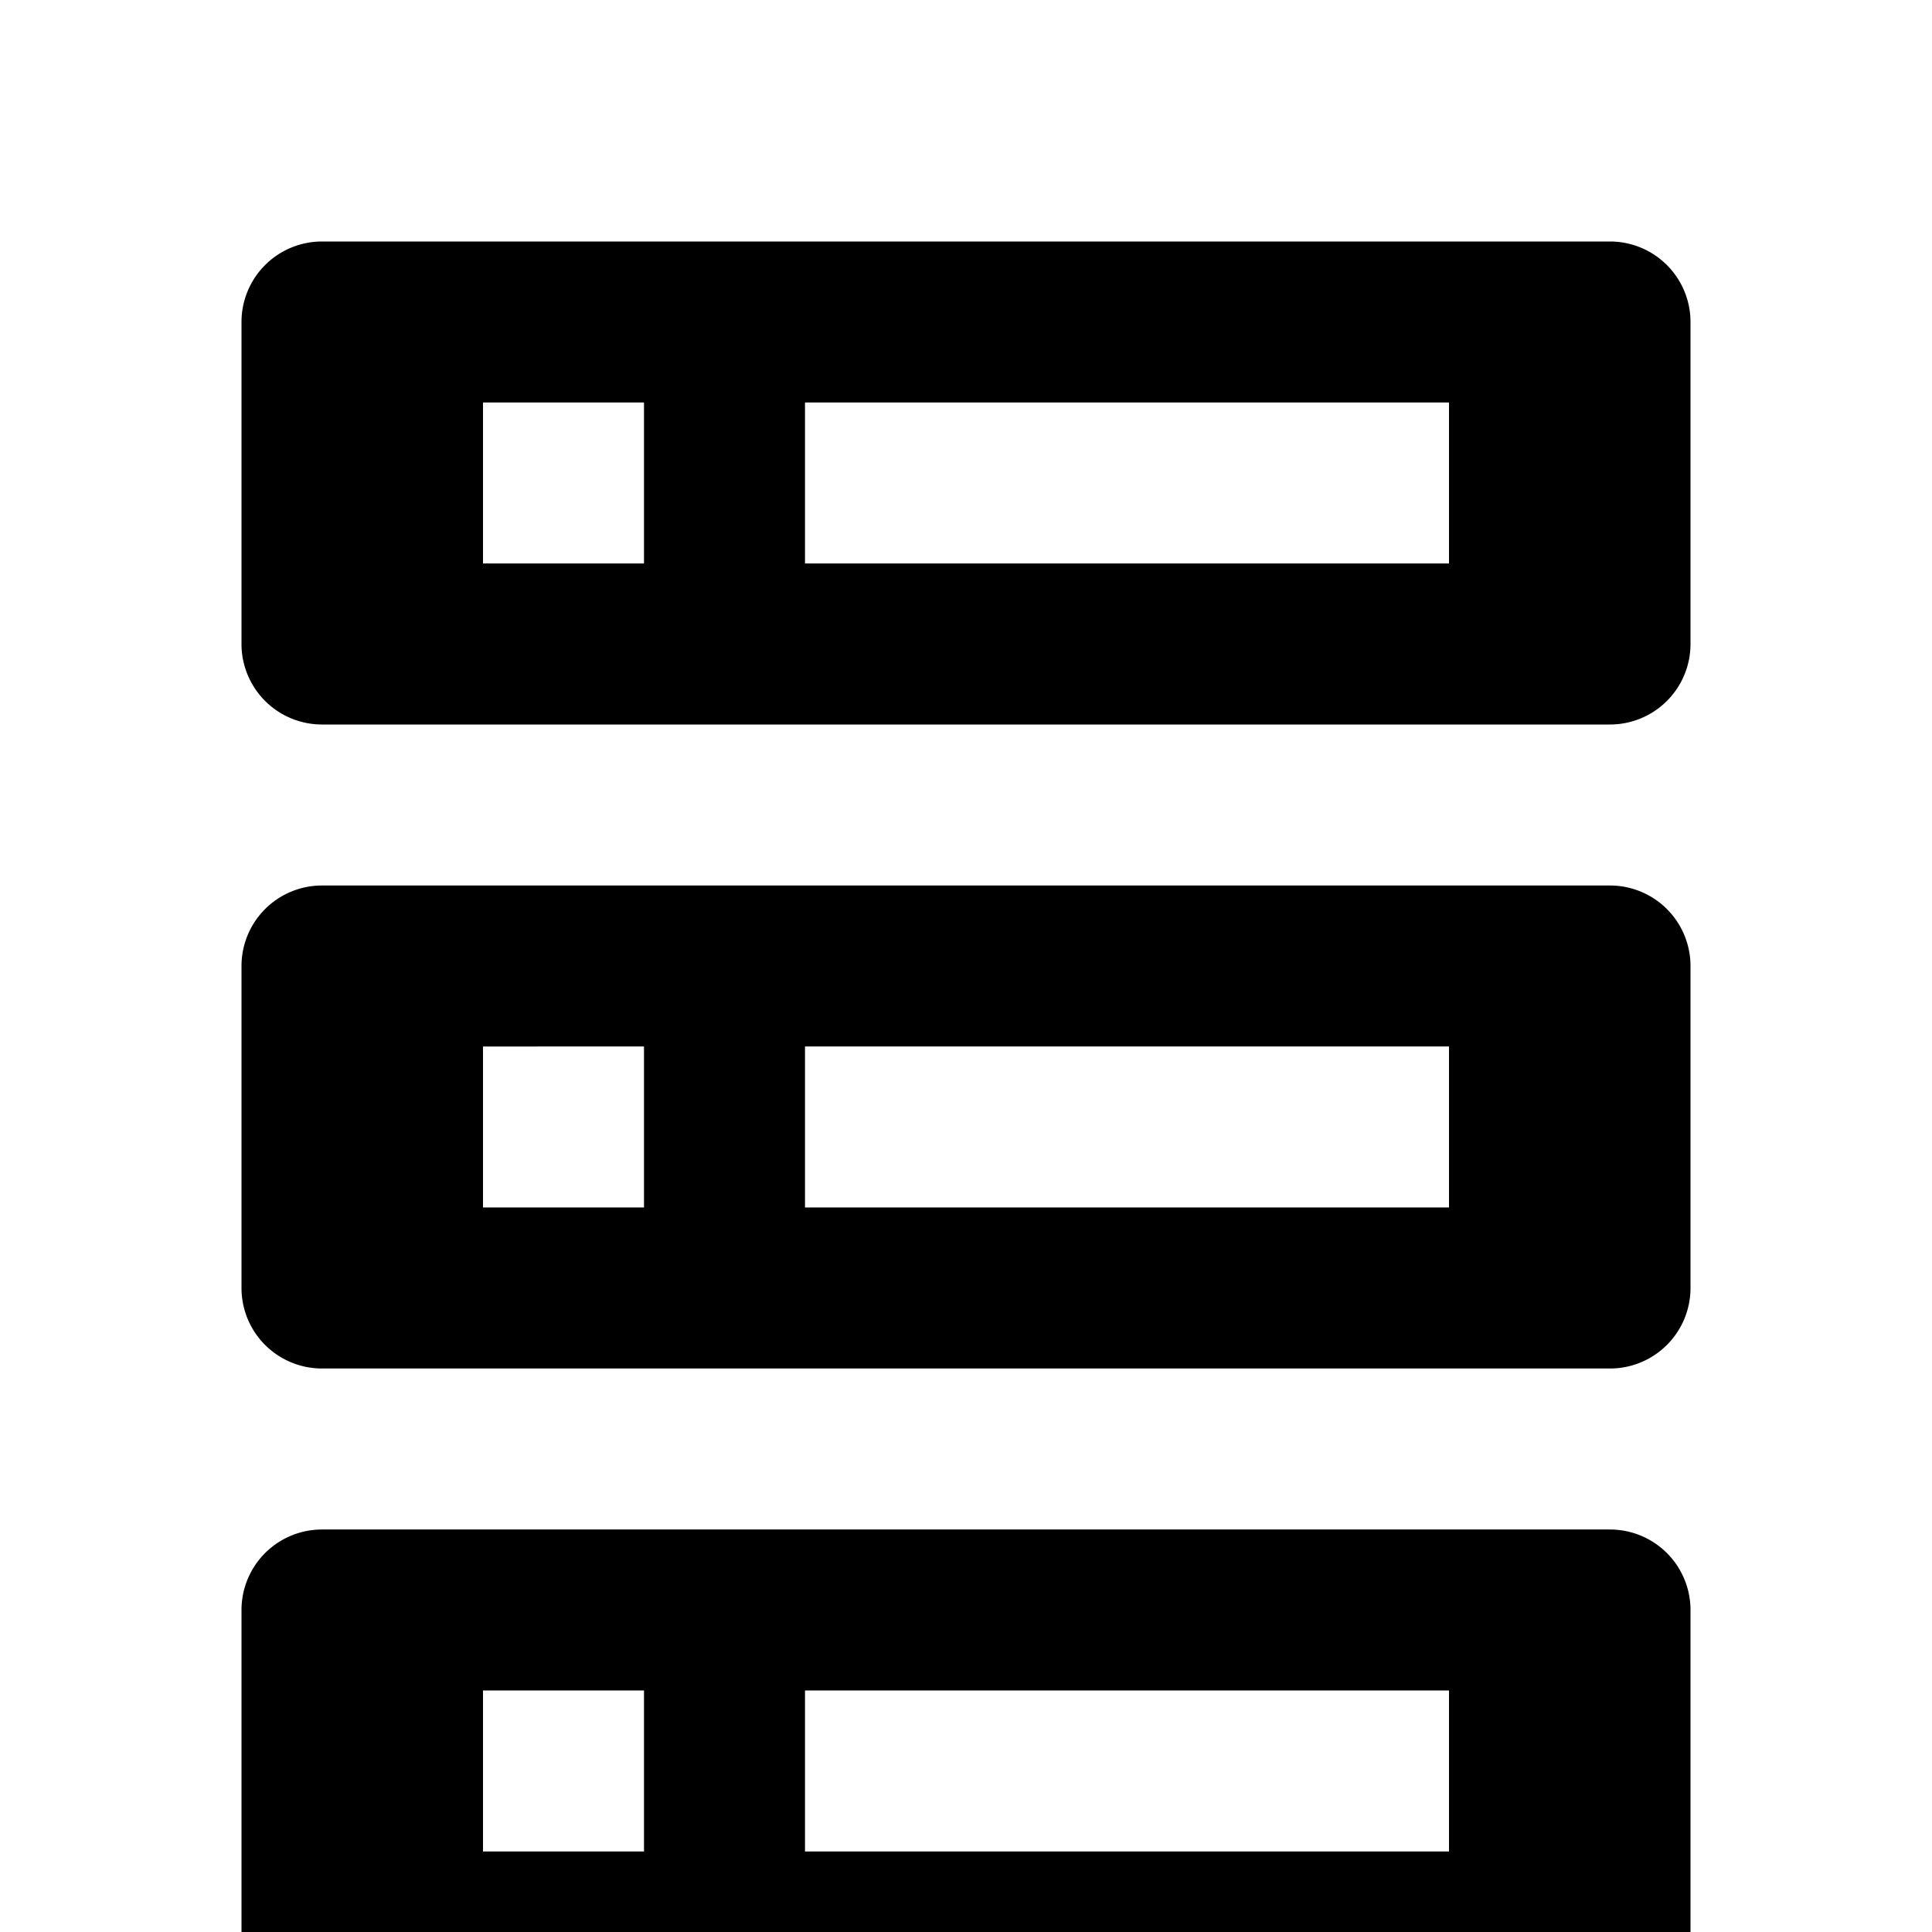 <svg xmlns="http://www.w3.org/2000/svg" viewBox="0 0 24 24" fill="currentColor" width="24" height="24"><path d="M4 3h16a1 1 0 0 1 1 1v4a1 1 0 0 1-1 1H4a1 1 0 0 1-1-1V4a1 1 0 0 1 1-1zm0 8h16a1 1 0 0 1 1 1v4a1 1 0 0 1-1 1H4a1 1 0 0 1-1-1v-4a1 1 0 0 1 1-1zm0 8h16a1 1 0 0 1 1 1v4a1 1 0 0 1-1 1H4a1 1 0 0 1-1-1v-4a1 1 0 0 1 1-1zM6 5v2h2V5H6zm0 8v2h2v-2H6zm0 8v2h2v-2H6zm4-16v2h8V5h-8zm0 8v2h8v-2h-8zm0 8v2h8v-2h-8z"/></svg>